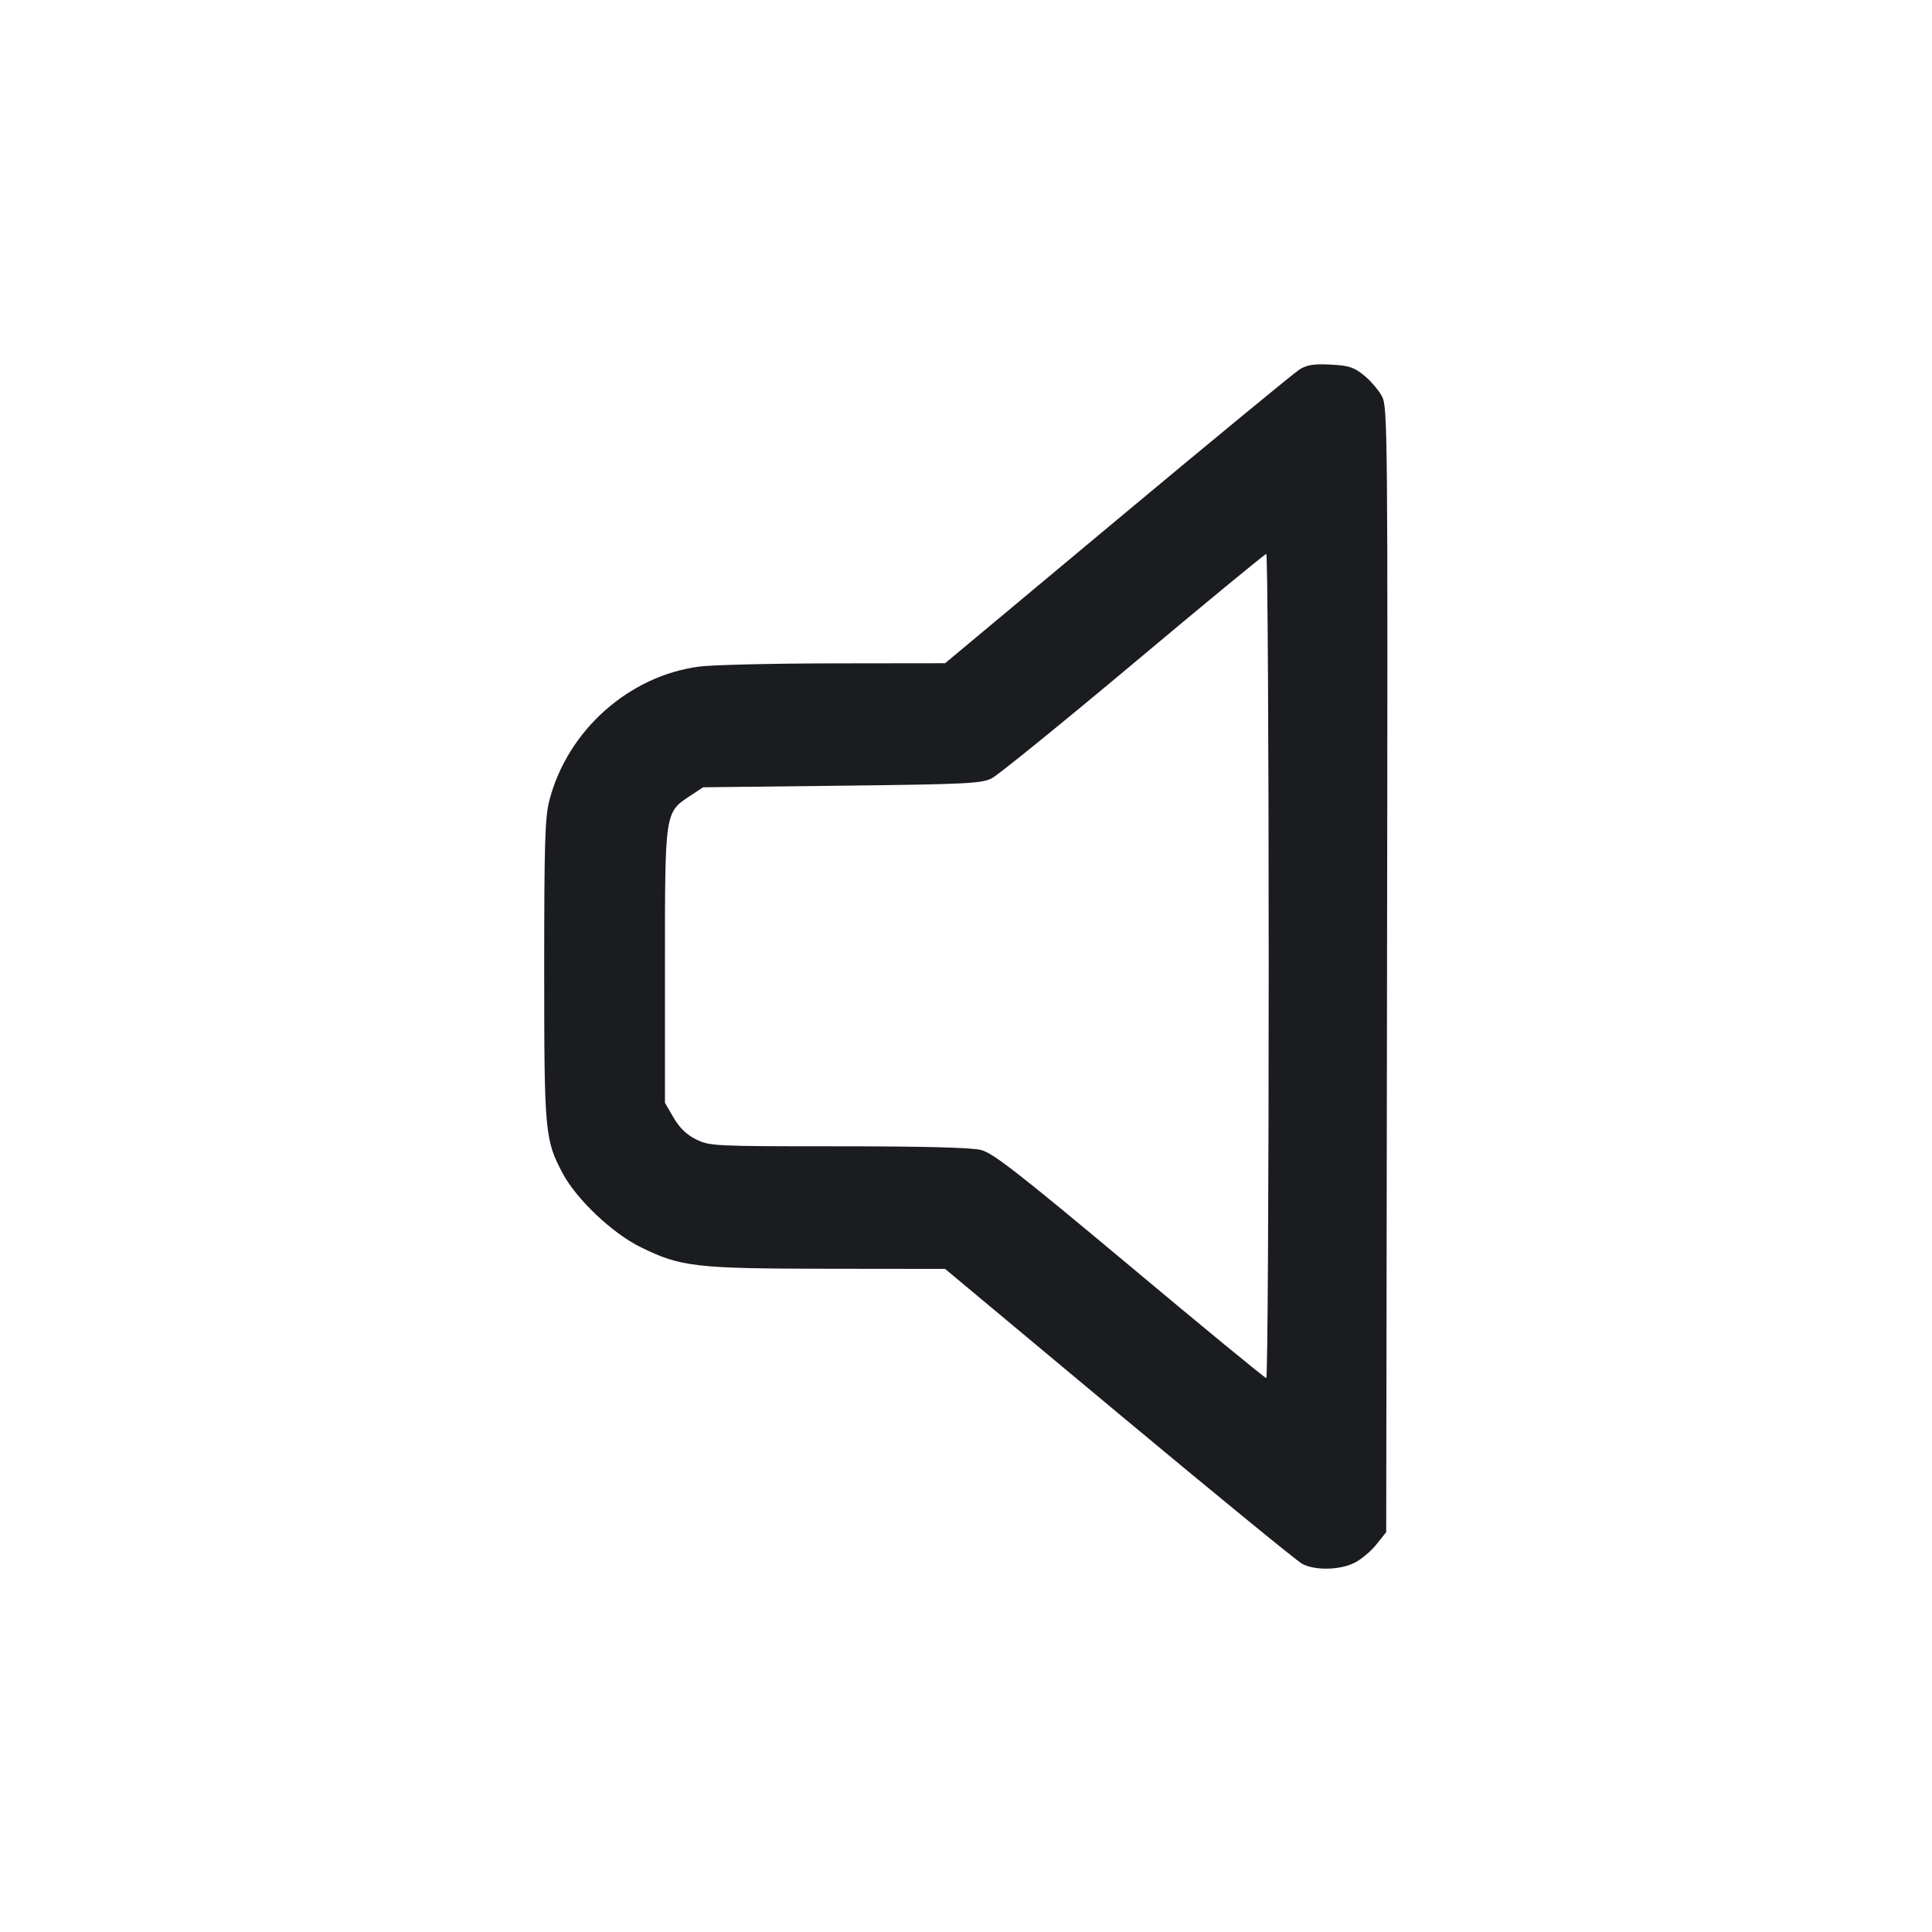 <svg width="28" height="28" viewBox="0 0 28 28" fill="none" xmlns="http://www.w3.org/2000/svg"><path d="M18.830 5.357 C 18.753 5.406,17.567 6.383,16.193 7.529 L 13.697 9.612 12.087 9.614 C 11.201 9.615,10.324 9.636,10.138 9.660 C 9.113 9.793,8.223 10.588,7.961 11.603 C 7.898 11.845,7.887 12.231,7.887 14.055 C 7.887 16.412,7.896 16.519,8.156 17.007 C 8.356 17.382,8.877 17.876,9.287 18.076 C 9.867 18.361,10.075 18.385,11.993 18.388 L 13.697 18.390 16.217 20.492 C 17.603 21.647,18.798 22.625,18.873 22.665 C 19.058 22.763,19.416 22.756,19.629 22.650 C 19.725 22.603,19.868 22.483,19.947 22.384 L 20.090 22.205 20.102 14.054 C 20.114 6.179,20.111 5.898,20.027 5.741 C 19.979 5.652,19.862 5.516,19.767 5.439 C 19.621 5.321,19.547 5.297,19.282 5.284 C 19.037 5.272,18.940 5.287,18.830 5.357 M18.387 14.000 C 18.387 17.285,18.371 19.973,18.352 19.972 C 18.332 19.972,17.441 19.240,16.372 18.345 C 14.748 16.988,14.392 16.711,14.216 16.666 C 14.076 16.631,13.381 16.613,12.151 16.613 C 10.363 16.613,10.289 16.610,10.094 16.516 C 9.954 16.448,9.853 16.351,9.764 16.201 L 9.637 15.983 9.637 14.000 C 9.637 11.757,9.634 11.778,10.002 11.534 L 10.190 11.410 12.200 11.387 C 14.004 11.366,14.227 11.355,14.373 11.280 C 14.463 11.235,15.387 10.485,16.427 9.614 C 17.466 8.742,18.332 8.029,18.352 8.028 C 18.371 8.027,18.387 10.715,18.387 14.000 " fill="#1A1C1F" stroke="none" fill-rule="evenodd"></path></svg>